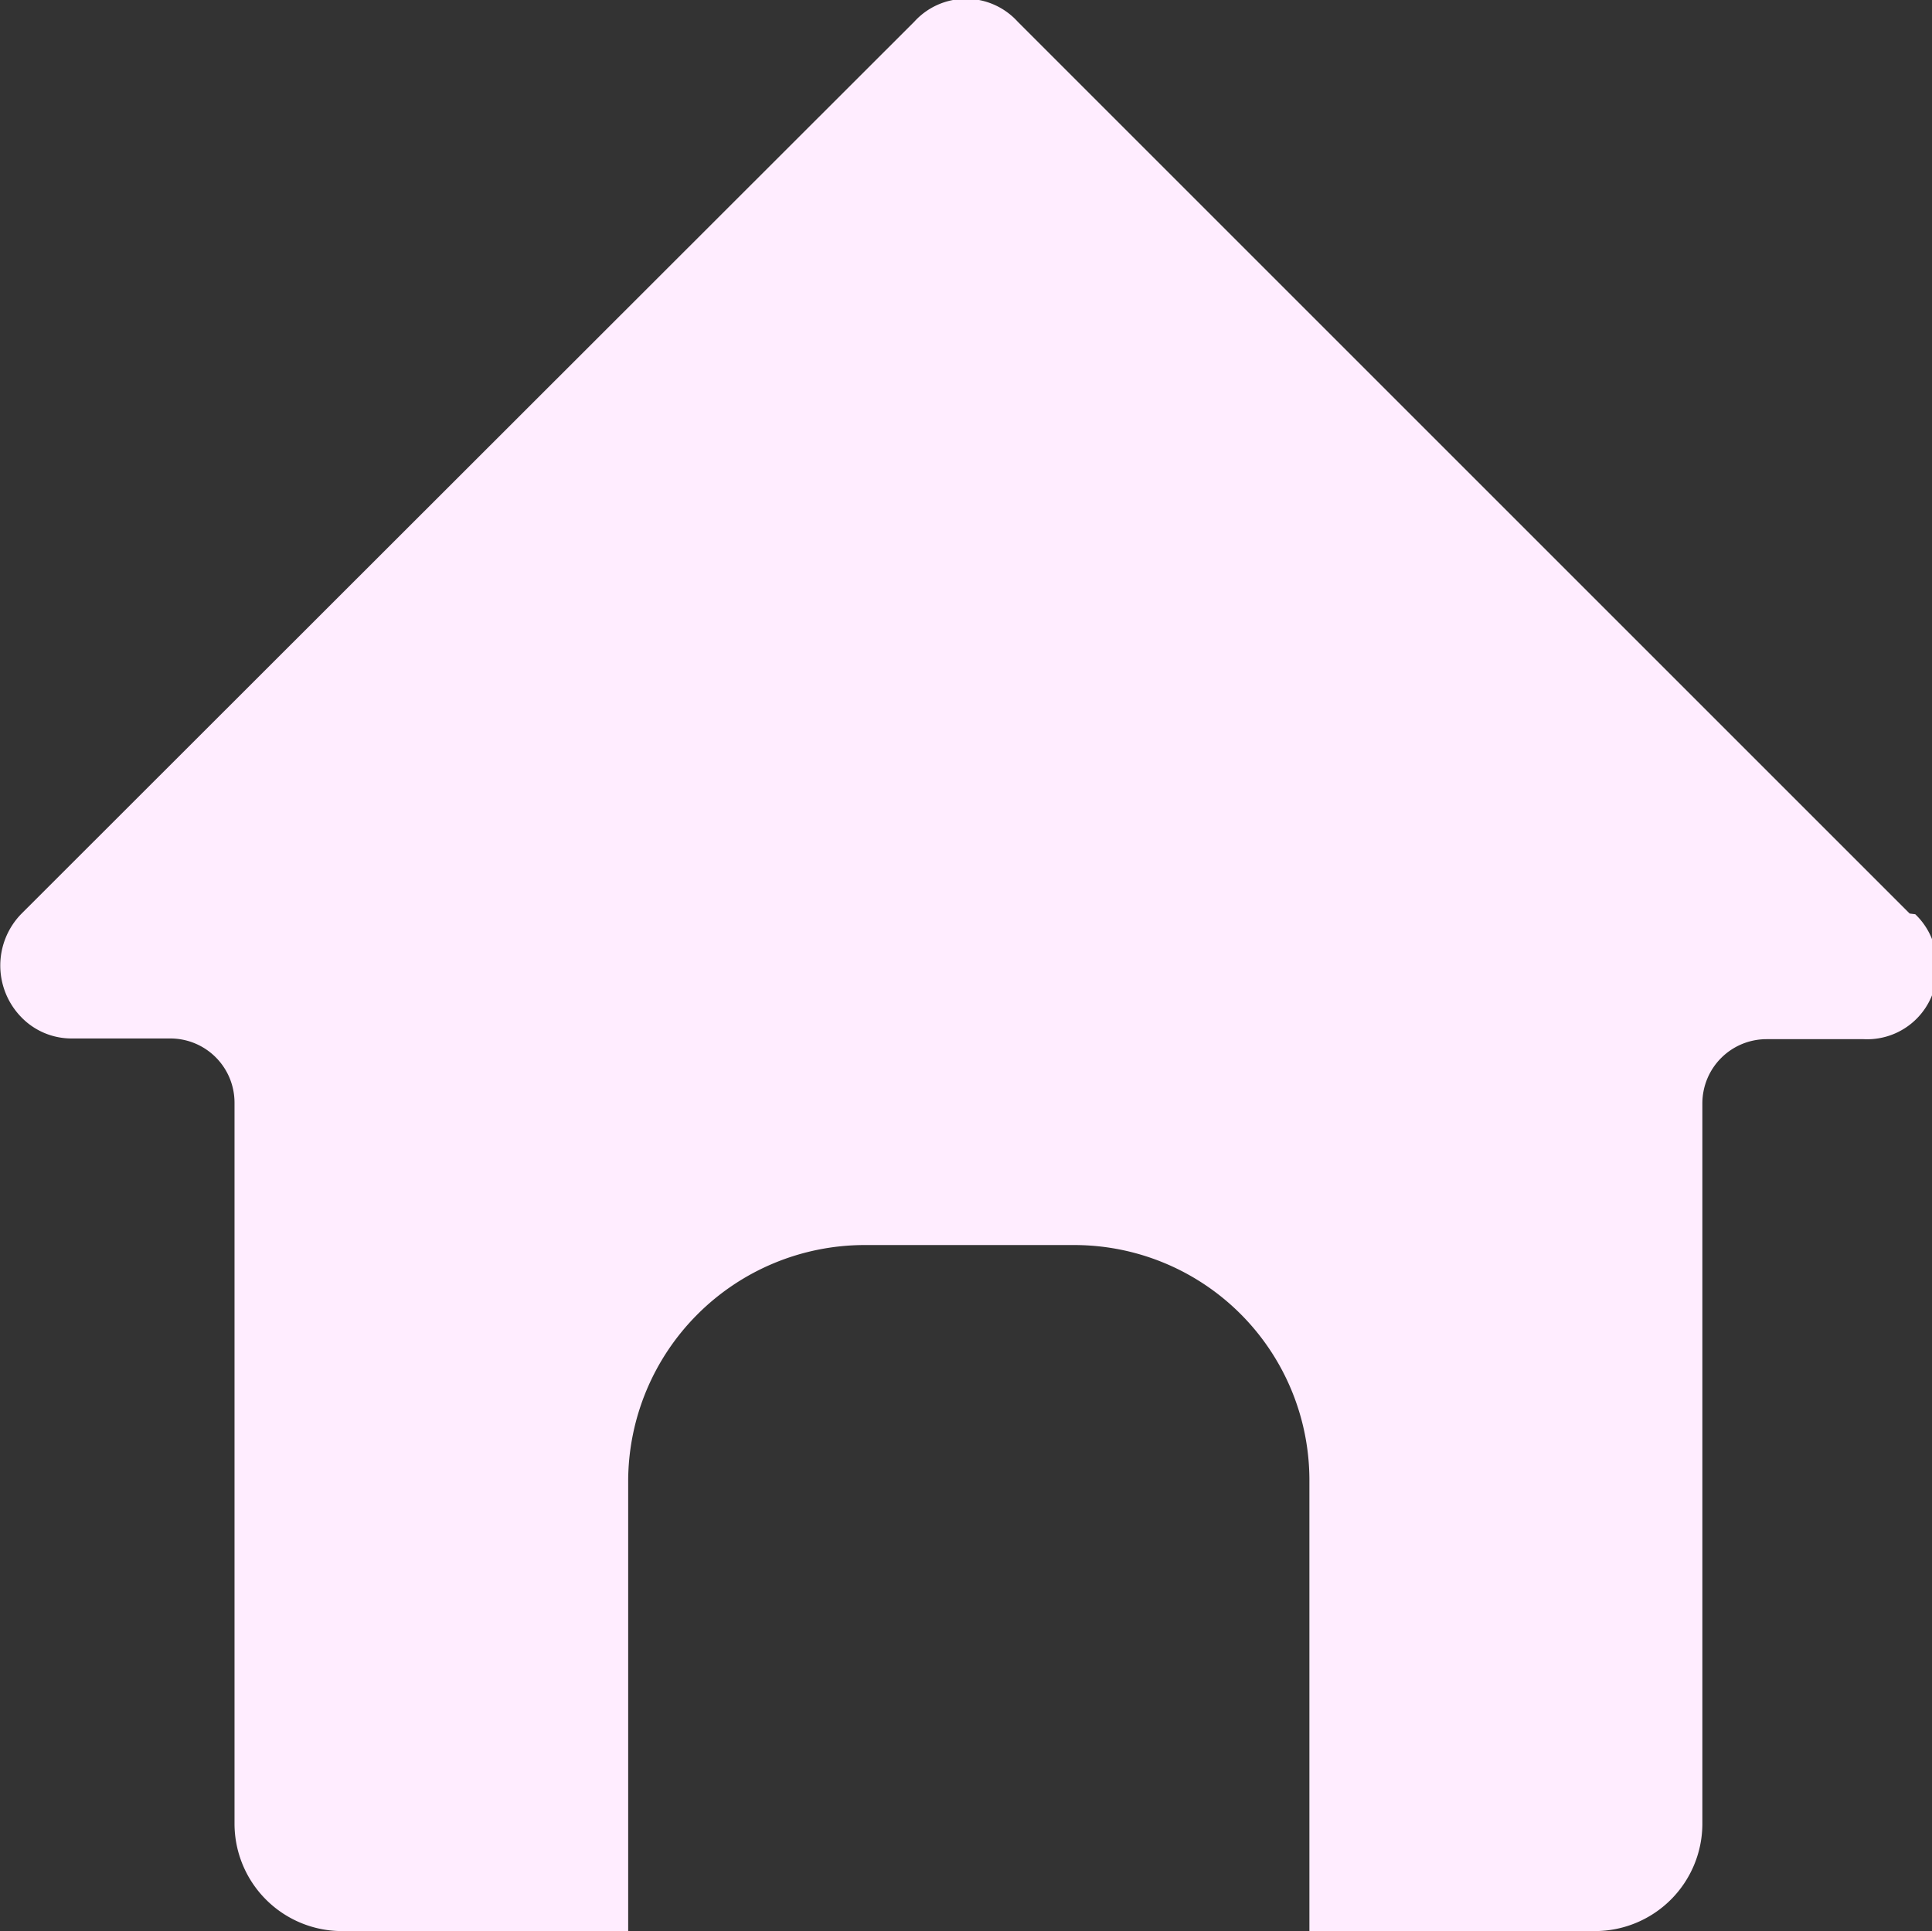 <svg id="Layer_1" data-name="Layer 1" xmlns="http://www.w3.org/2000/svg" viewBox="0 0 27.68 27.67"><rect x="0" y="0" width="27.68" height="27.67" fill="#333333" stroke="none"/><defs><style>.cls-1{fill:#ffedff;}</style></defs><path id="Path_24" data-name="Path 24" class="cls-1" d="M27.36,13.09,14.58.31a1,1,0,0,0-1.48,0L.31,13.09h0a1.06,1.06,0,0,0,0,1.49,1,1,0,0,0,.72.3H2.44a.92.92,0,0,1,.92.92V26.13A1.54,1.54,0,0,0,4.9,27.67H9V21.21a3.39,3.39,0,0,1,3.38-3.37h3a3.37,3.37,0,0,1,3.38,3.37v6.46h4.09a1.54,1.54,0,0,0,1.54-1.54V15.81a.92.92,0,0,1,.92-.92h1.39a1,1,0,0,0,1.05-1.05,1,1,0,0,0-.31-.74Z"/></svg>